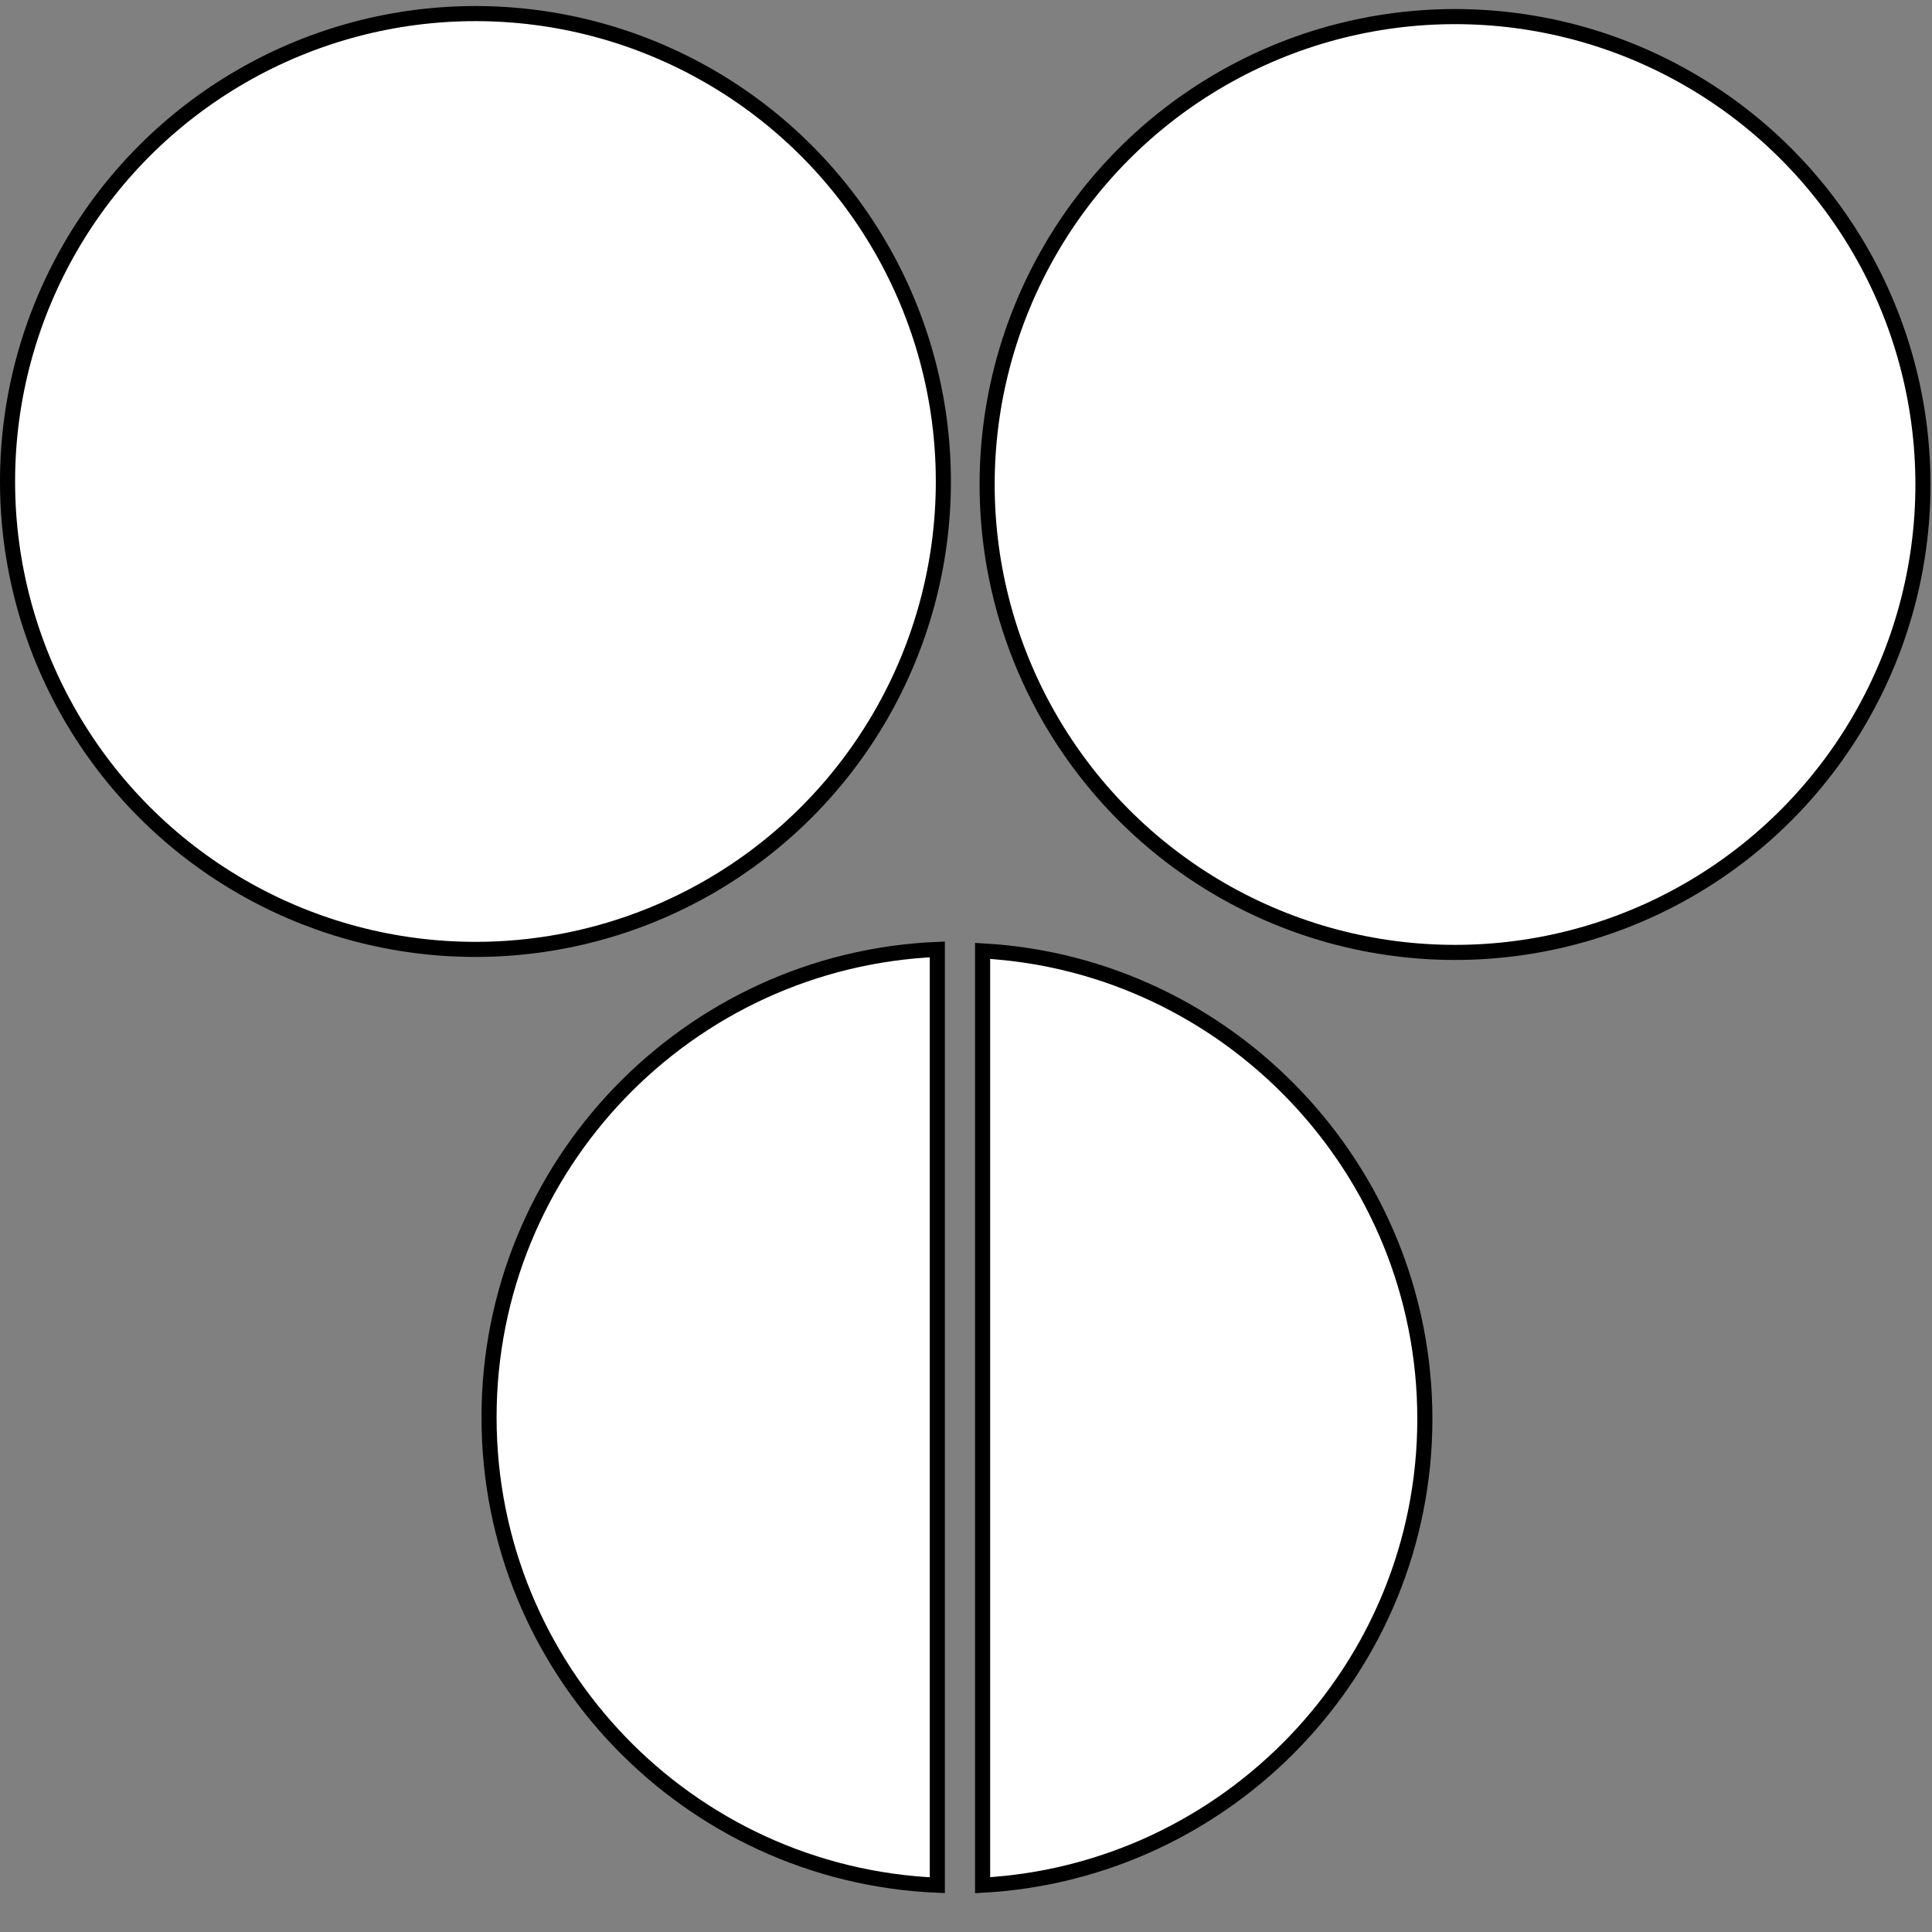 <?xml version="1.0" encoding="utf-8"?>
<!-- Generator: Adobe Illustrator 22.1.0, SVG Export Plug-In . SVG Version: 6.00 Build 0)  -->
<svg version="1.1" id="Layer_1" xmlns:svg="http://www.w3.org/2000/svg"
	 xmlns="http://www.w3.org/2000/svg" xmlns:xlink="http://www.w3.org/1999/xlink" x="0px" y="0px" viewBox="0 0 128 128"
	 style="enable-background:new 0 0 128 128;" xml:space="preserve">
<rect x="0" y="0" width="128" height="128" fill="#808080" stroke="none"/>
<style type="text/css">
	.st0{fill:#FFFFFF;stroke:#000000;}
</style>
<g>
	<title>Layer 1</title>
</g>
<title>bg</title>
<circle class="st0" cx="96.4" cy="32.1" r="31"/>
<circle class="st0" cx="31.5" cy="31.9" r="31"/>
<g>
	<path class="st0" d="M62.1,62.9c-16.5,0.7-29.7,14.3-29.7,31s13.2,30.3,29.7,31V62.9z"/>
	<path class="st0" d="M65.1,63v61.9c16.3-0.9,29.3-14.4,29.3-30.9S81.4,63.9,65.1,63z"/>
</g>
</svg>
